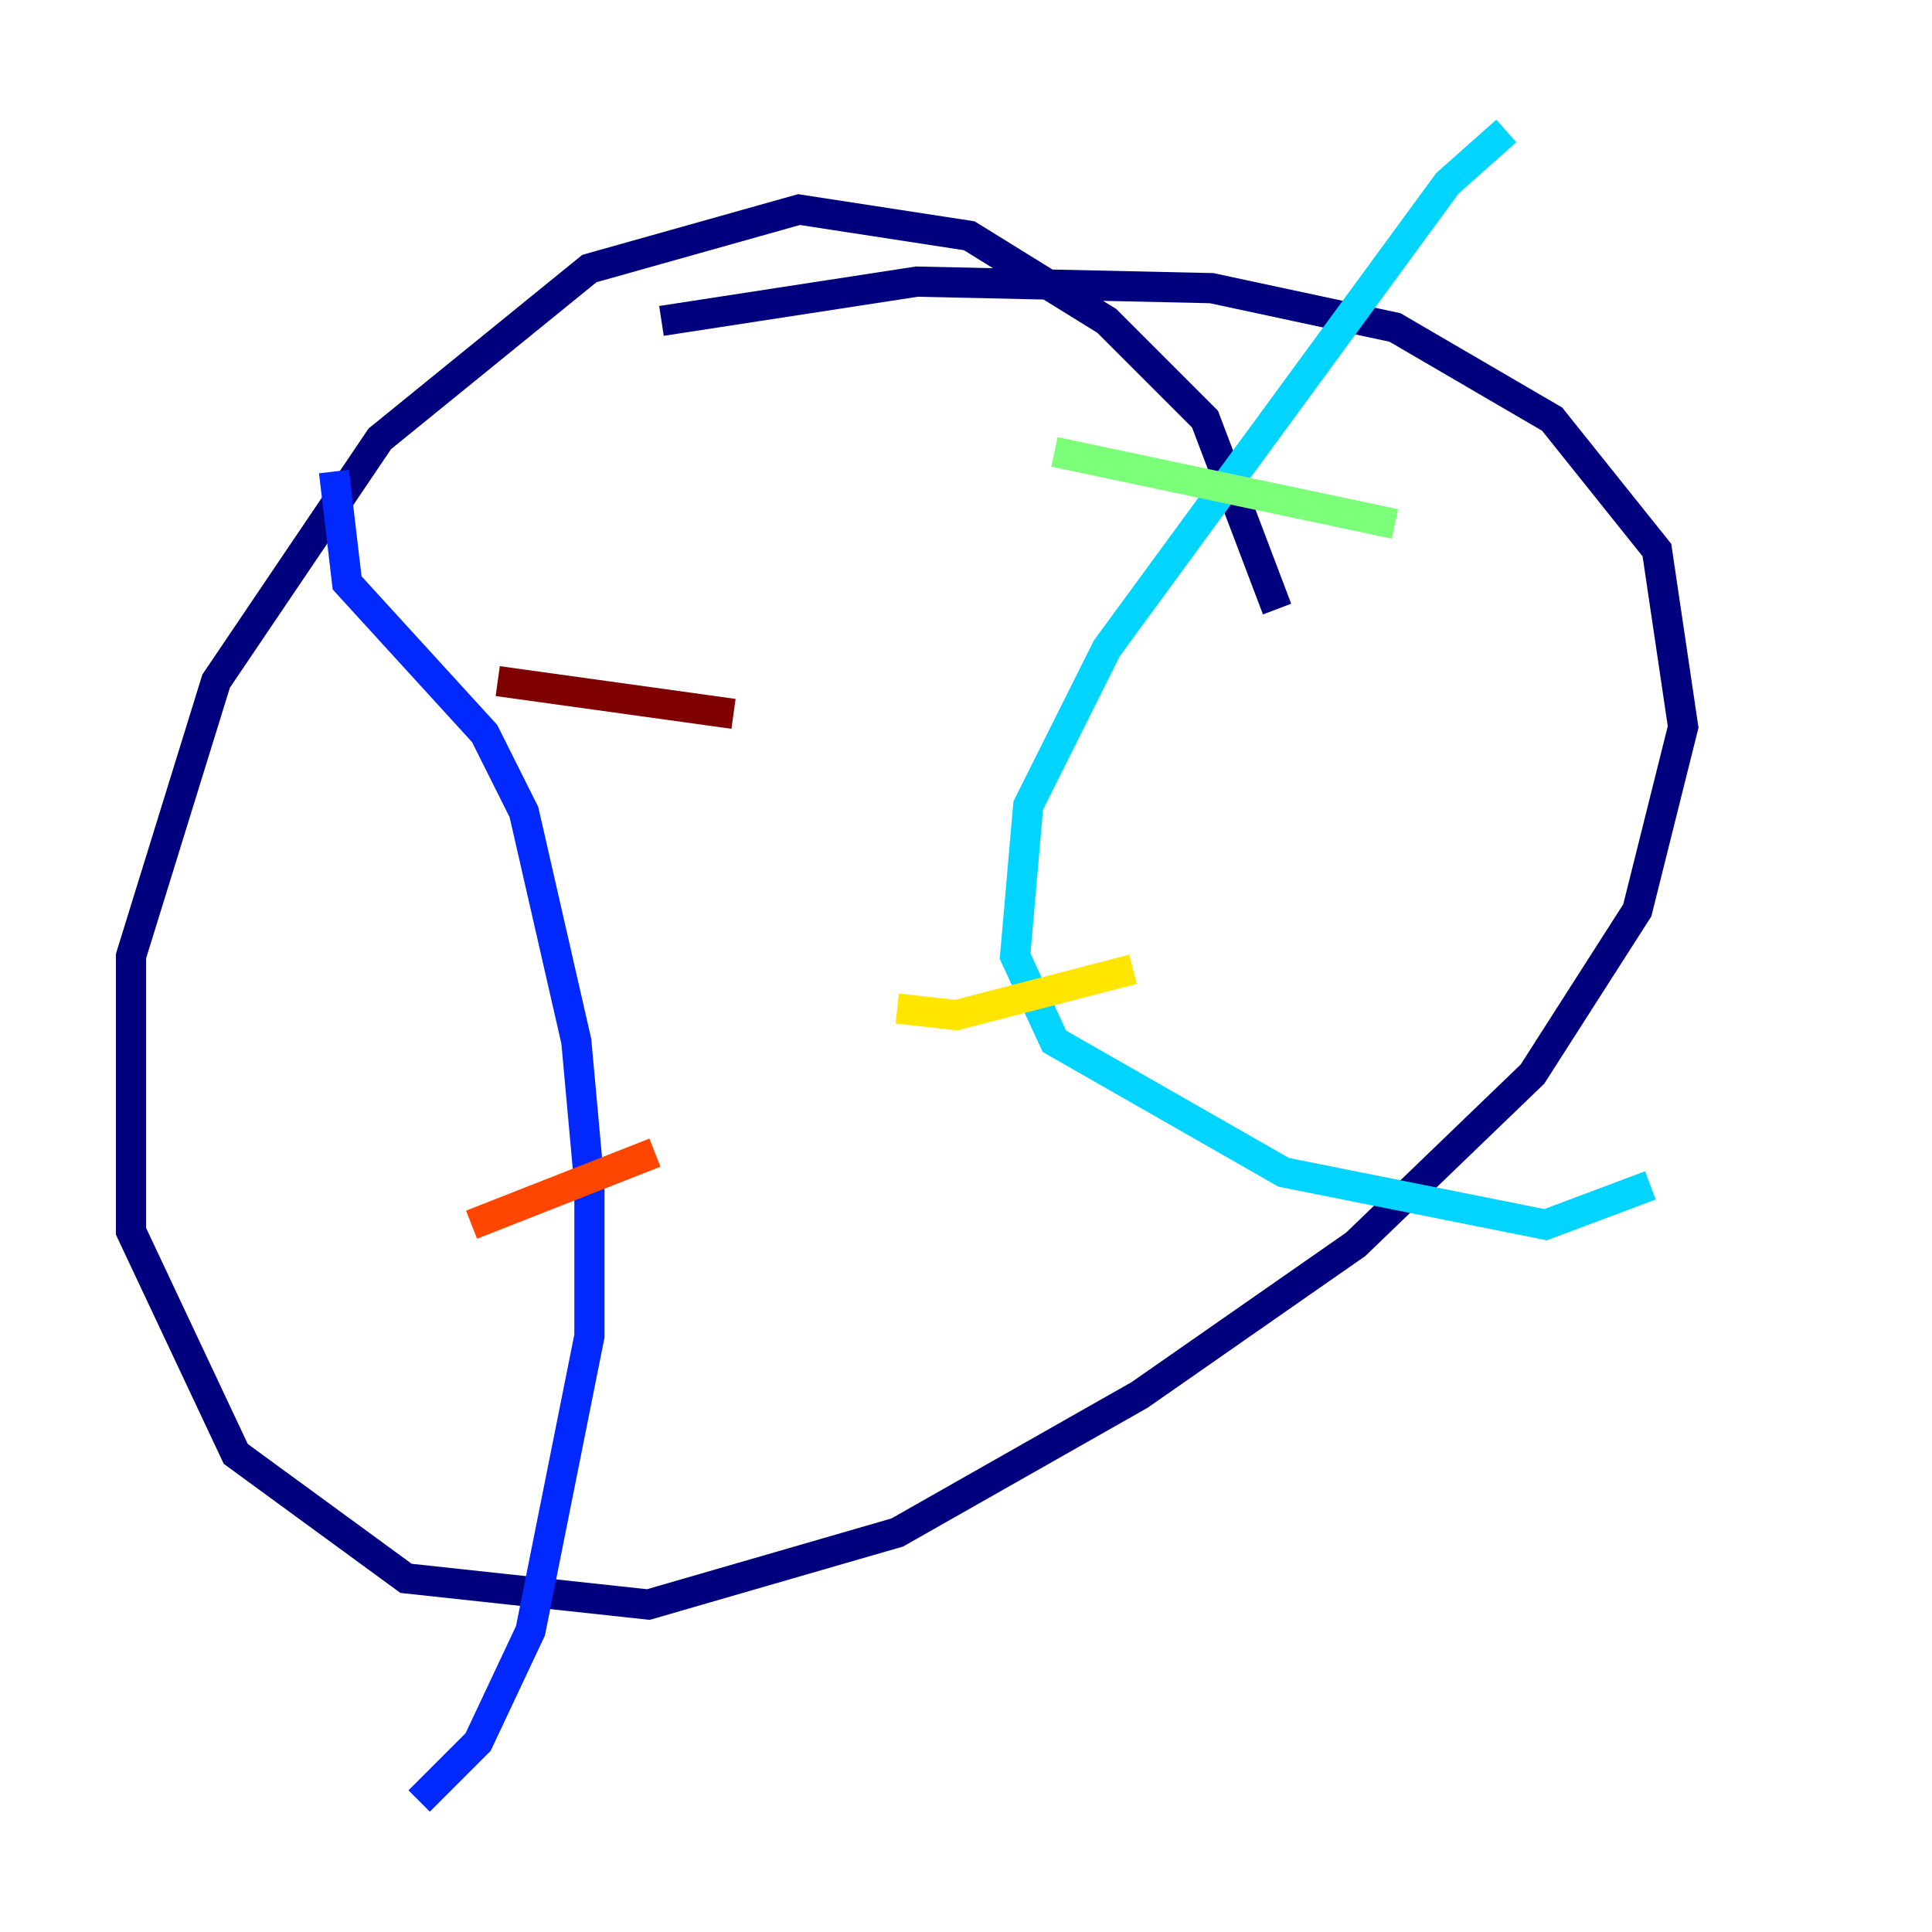 <?xml version="1.0" encoding="utf-8" ?>
<svg baseProfile="tiny" height="128" version="1.2" viewBox="0,0,128,128" width="128" xmlns="http://www.w3.org/2000/svg" xmlns:ev="http://www.w3.org/2001/xml-events" xmlns:xlink="http://www.w3.org/1999/xlink"><defs /><polyline fill="none" points="84.61,40.352 79.837,27.77 73.329,21.261 64.217,15.62 52.936,13.885 39.051,17.79 25.166,29.071 14.319,45.125 8.678,63.349 8.678,81.573 15.62,96.325 26.902,104.57 42.956,106.305 59.444,101.532 75.498,92.42 89.817,82.441 101.532,71.159 108.475,60.312 111.512,48.163 109.776,36.447 102.834,27.77 92.42,21.695 80.271,19.091 60.746,18.658 43.824,21.261" stroke="#00007f" stroke-width="2" /><polyline fill="none" points="22.129,31.241 22.997,38.617 32.108,48.597 34.712,53.803 38.183,68.99 39.051,78.536 39.051,88.515 35.146,108.041 31.675,115.417 27.77,119.322" stroke="#0028ff" stroke-width="2" /><polyline fill="none" points="99.797,8.678 95.891,12.149 73.329,42.956 68.122,53.37 67.254,63.349 69.858,68.99 85.044,77.668 102.4,81.139 109.342,78.536" stroke="#00d4ff" stroke-width="2" /><polyline fill="none" points="69.858,29.939 92.42,34.712" stroke="#7cff79" stroke-width="2" /><polyline fill="none" points="59.444,66.82 63.349,67.254 75.064,64.217" stroke="#ffe500" stroke-width="2" /><polyline fill="none" points="31.241,81.139 43.39,76.366" stroke="#ff4600" stroke-width="2" /><polyline fill="none" points="32.976,45.125 48.597,47.295" stroke="#7f0000" stroke-width="2" /></svg>